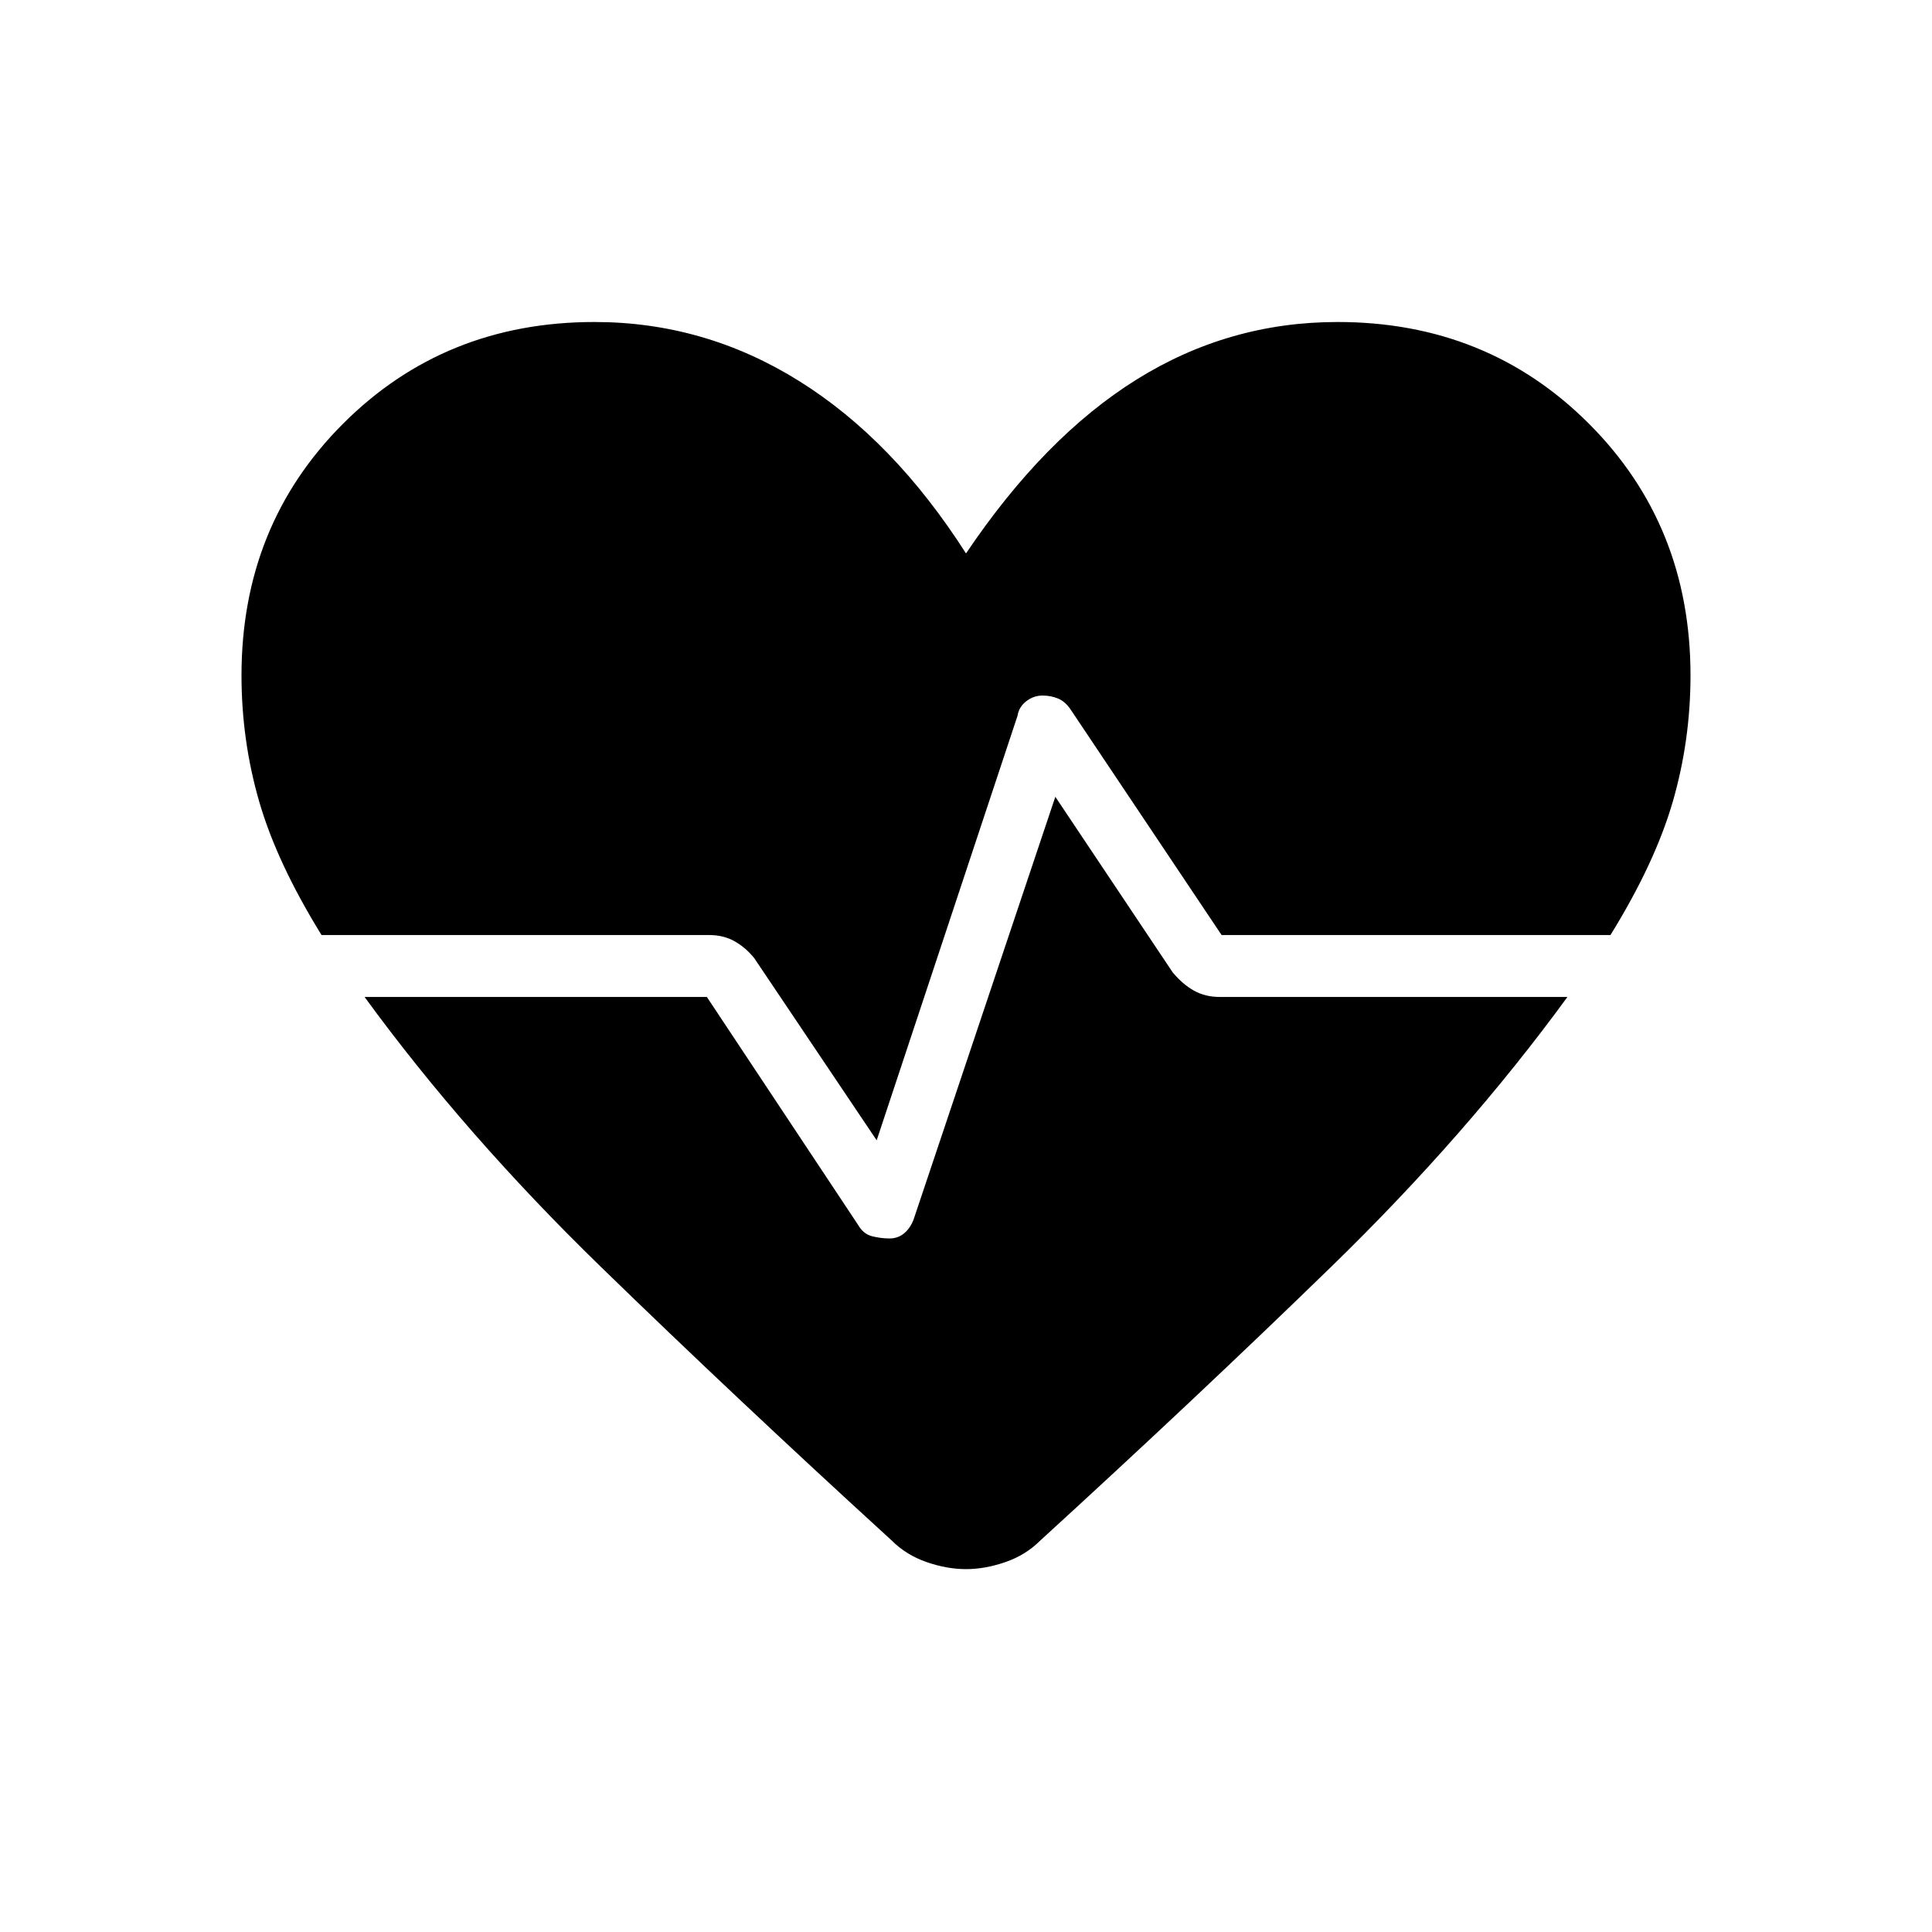 <svg xmlns="http://www.w3.org/2000/svg" width="48" height="48" viewBox="0 -960 960 960"><path d="m435.615-393.385-60.846-90.538q-4.23-5.231-9.73-8.346-5.5-3.116-12.731-3.116H159.769q-22.154-35.846-30.962-66.269Q120-592.077 120-624.385 120-699 170.5-749.5T295.385-800q54.692 0 101.653 29.307Q444-741.385 480-685q38.923-57.846 84.769-86.423Q610.615-800 664.615-800 739-800 789.5-749.5T840-624.385q0 32.308-8.807 62.731-8.808 30.423-30.962 66.269H607l-75.077-112.154q-2.692-3.923-6.231-5.384-3.538-1.462-7.692-1.462-4.385 0-8.039 2.808-3.653 2.808-4.346 7.192l-70 211Zm7.462 198.847q-77.385-70.693-144.654-136.116-67.269-65.423-117.269-133.961h170.077l75.077 113.154q2.692 4.692 7.115 5.769t8.577 1.077q4.385 0 7.539-2.808 3.153-2.808 4.615-7.192l70.231-209.462 58.307 87.231q5 6 10.616 9.115 5.615 3.116 12.846 3.116h172.692q-50 68.538-117.269 133.961-67.269 65.423-144.654 136.116-7.231 7.231-17.346 10.731t-19.577 3.5q-9.462 0-19.577-3.5-10.115-3.5-17.346-10.731Z"/></svg>
